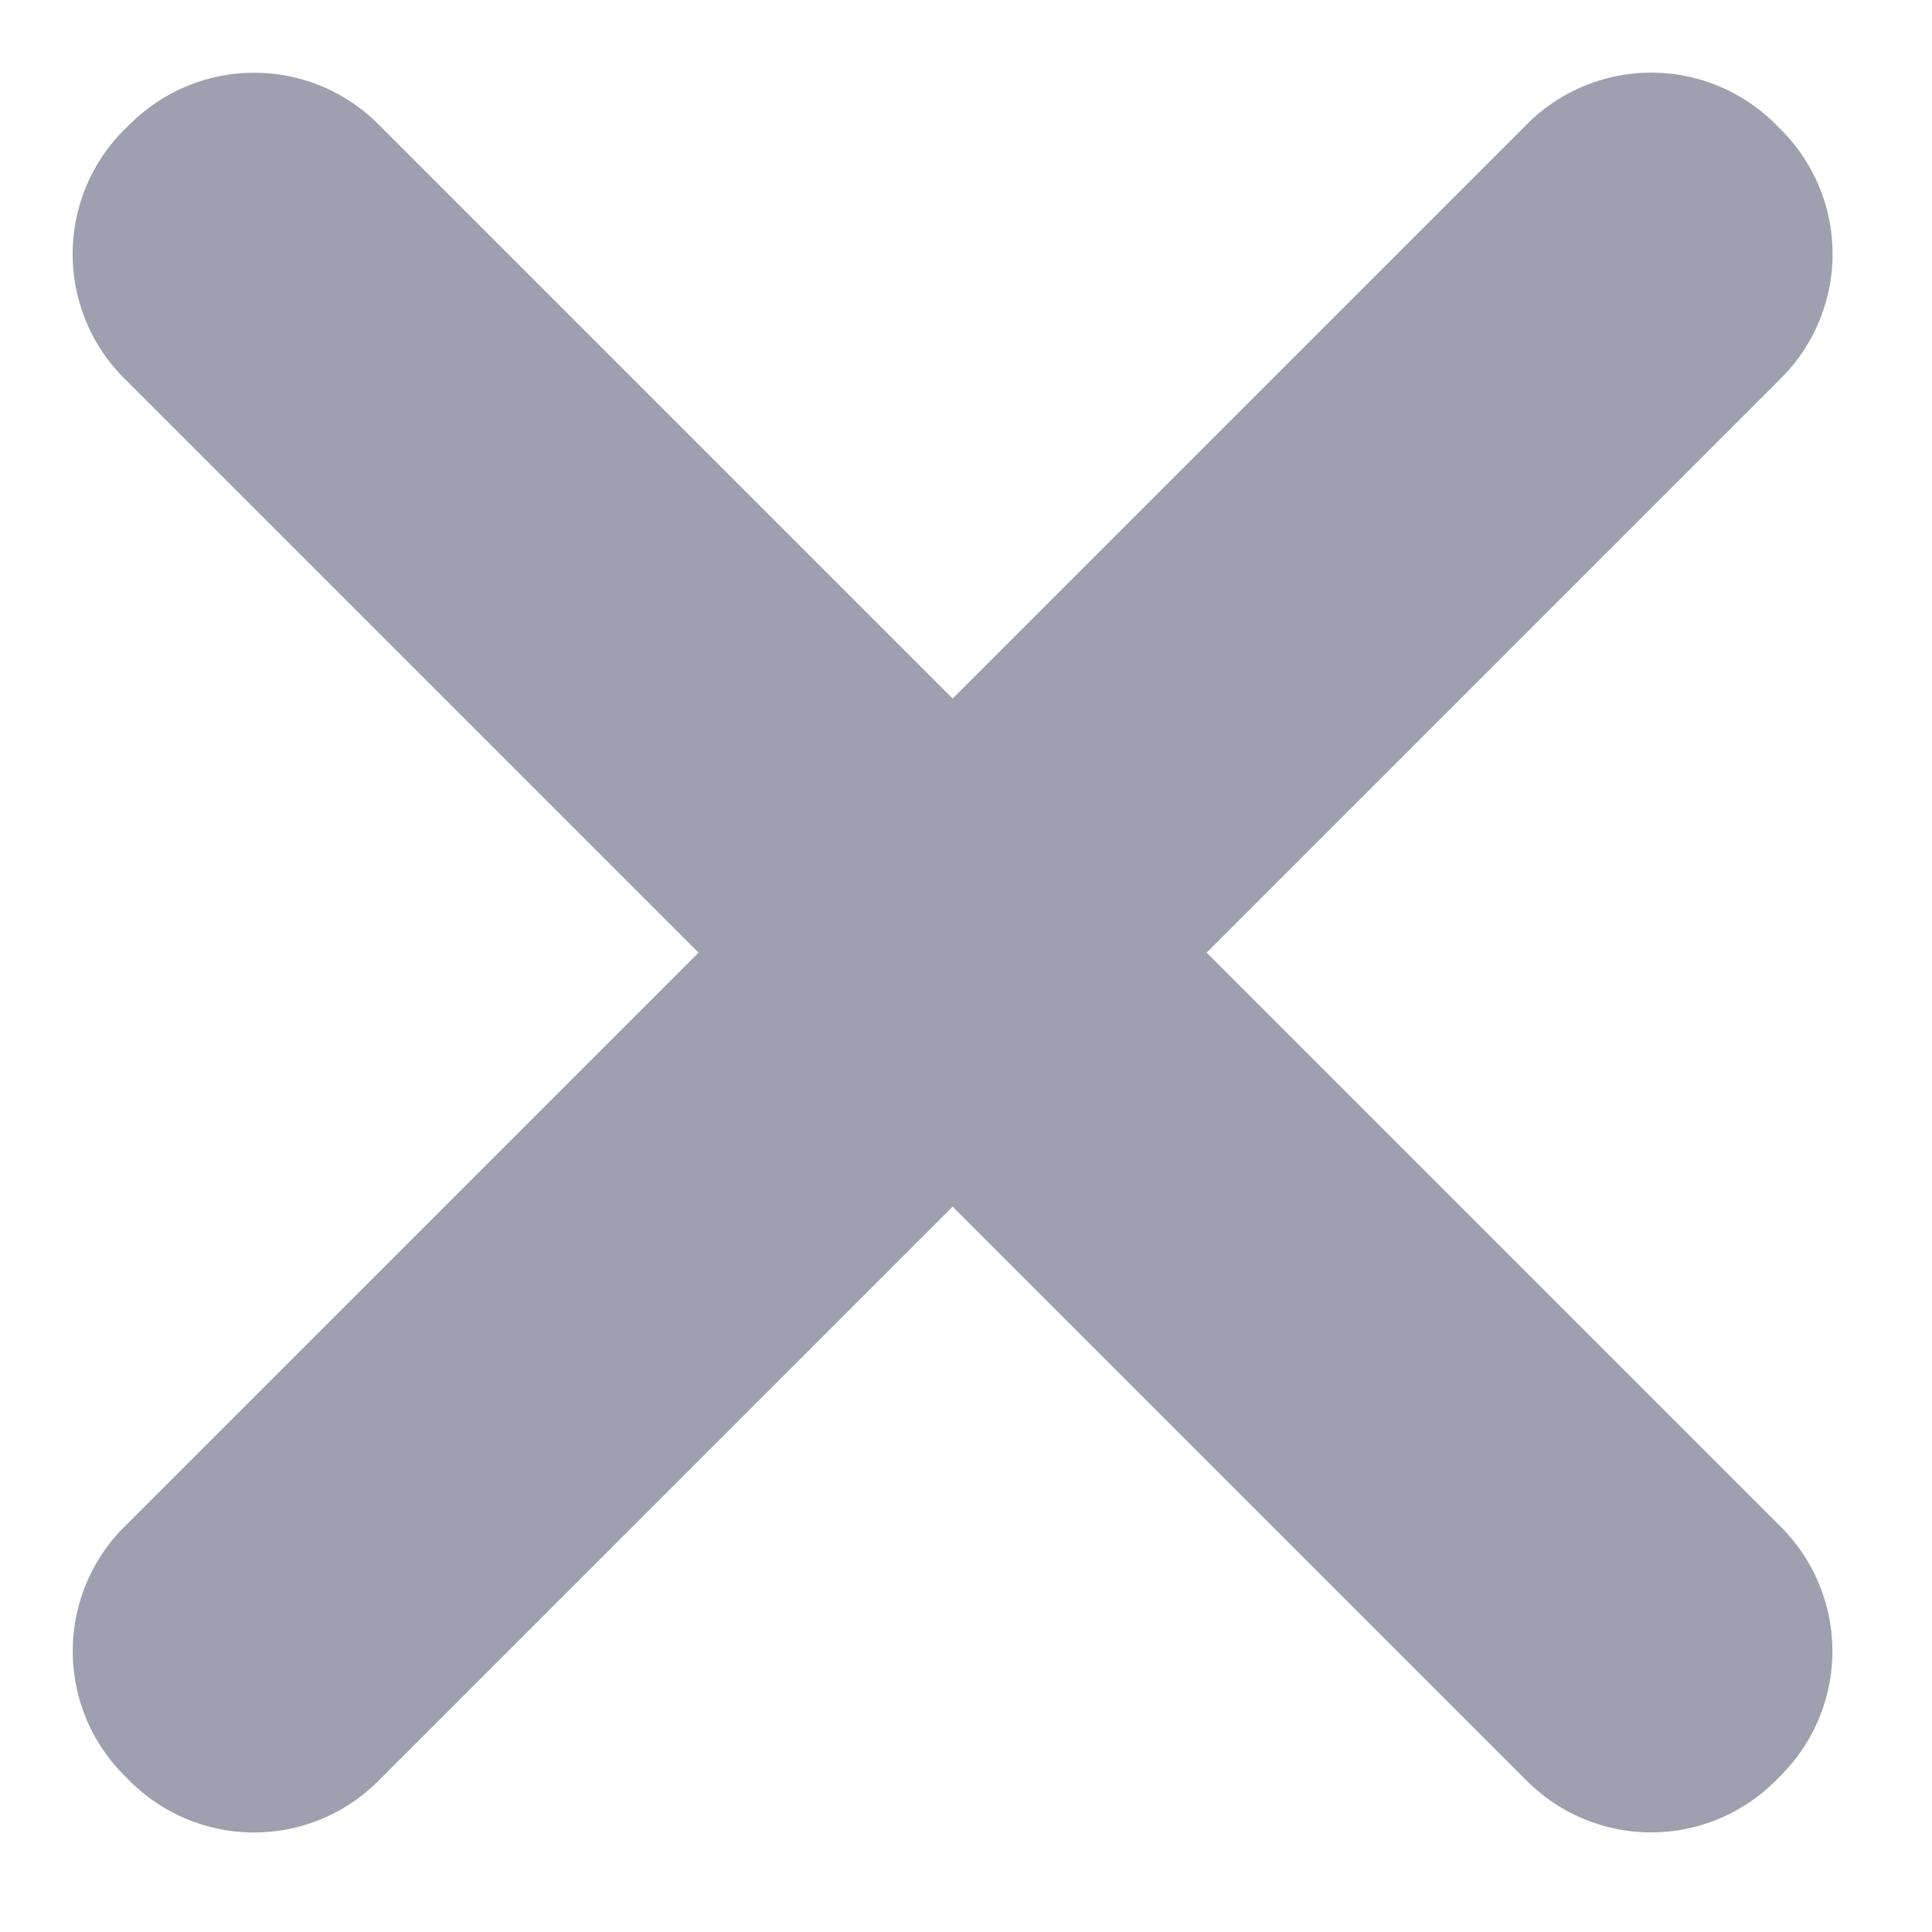 <svg xmlns="http://www.w3.org/2000/svg" width="11" height="11" viewBox="0 0 11 11">
    <path fill="#9E9FAF" fill-rule="nonzero" d="M6.87 5.424l3.27 3.27a1 1 0 0 1 0 1.414l-.032.032a1 1 0 0 1-1.414 0l-3.27-3.27-3.27 3.27a1 1 0 0 1-1.415 0l-.032-.032a1 1 0 0 1 0-1.414l3.27-3.27-3.27-3.27a1 1 0 0 1 0-1.415L.74.707a1 1 0 0 1 1.414 0l3.27 3.27 3.27-3.27a1 1 0 0 1 1.415 0l.032.032a1 1 0 0 1 0 1.414l-3.27 3.27z"/>
</svg>
